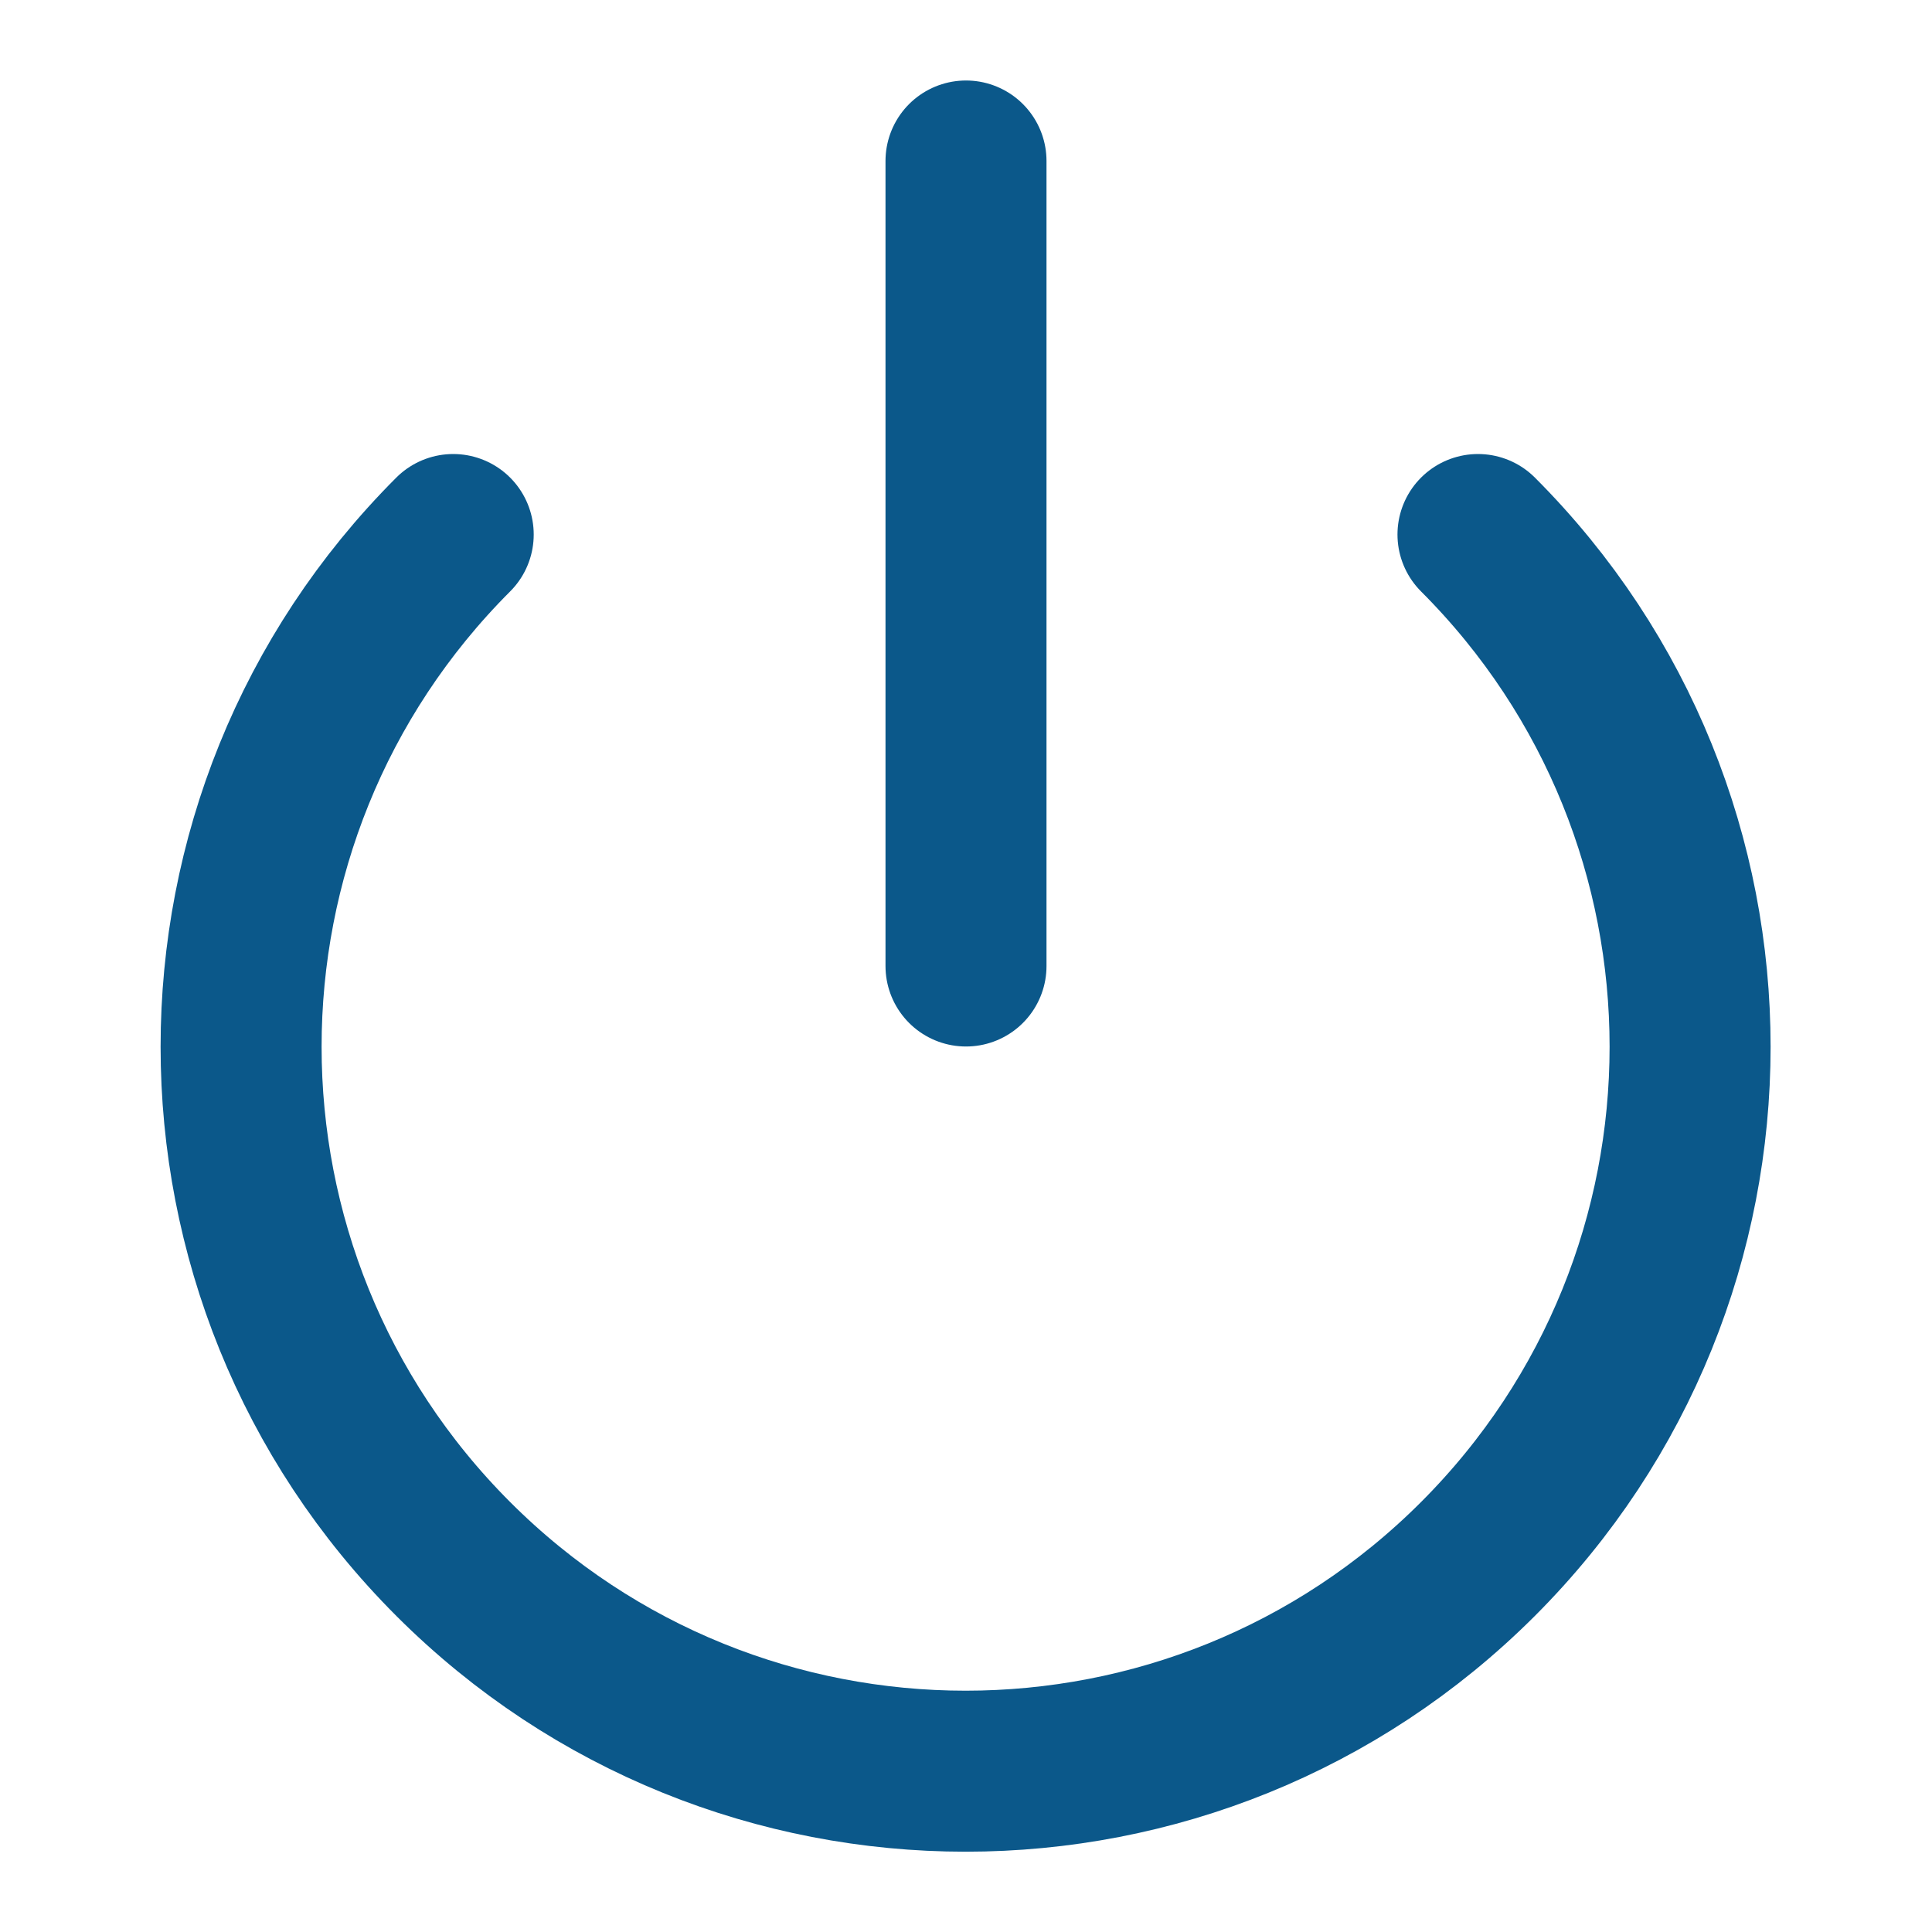 <svg width="1em" height="1em" stroke="#0B588A" fill="none" viewBox="0 0 24 24" version="1.1" xmlns="http://www.w3.org/2000/svg" xmlns:xlink="http://www.w3.org/1999/xlink">
    <g stroke-width="1" fill-rule="evenodd" stroke-linecap="round" stroke-linejoin="round">
        <g transform="translate(2, 2)" stroke-width="2">
            <path d="M16.36,4.64 C19.874,8.155 19.873,13.853 16.359,17.367 C12.844,20.881 7.146,20.881 3.631,17.367 C0.117,13.853 0.116,8.155 3.63,4.64"></path>
            <path d="M10,0 L10,10"></path>
        </g>
    </g>
</svg>
